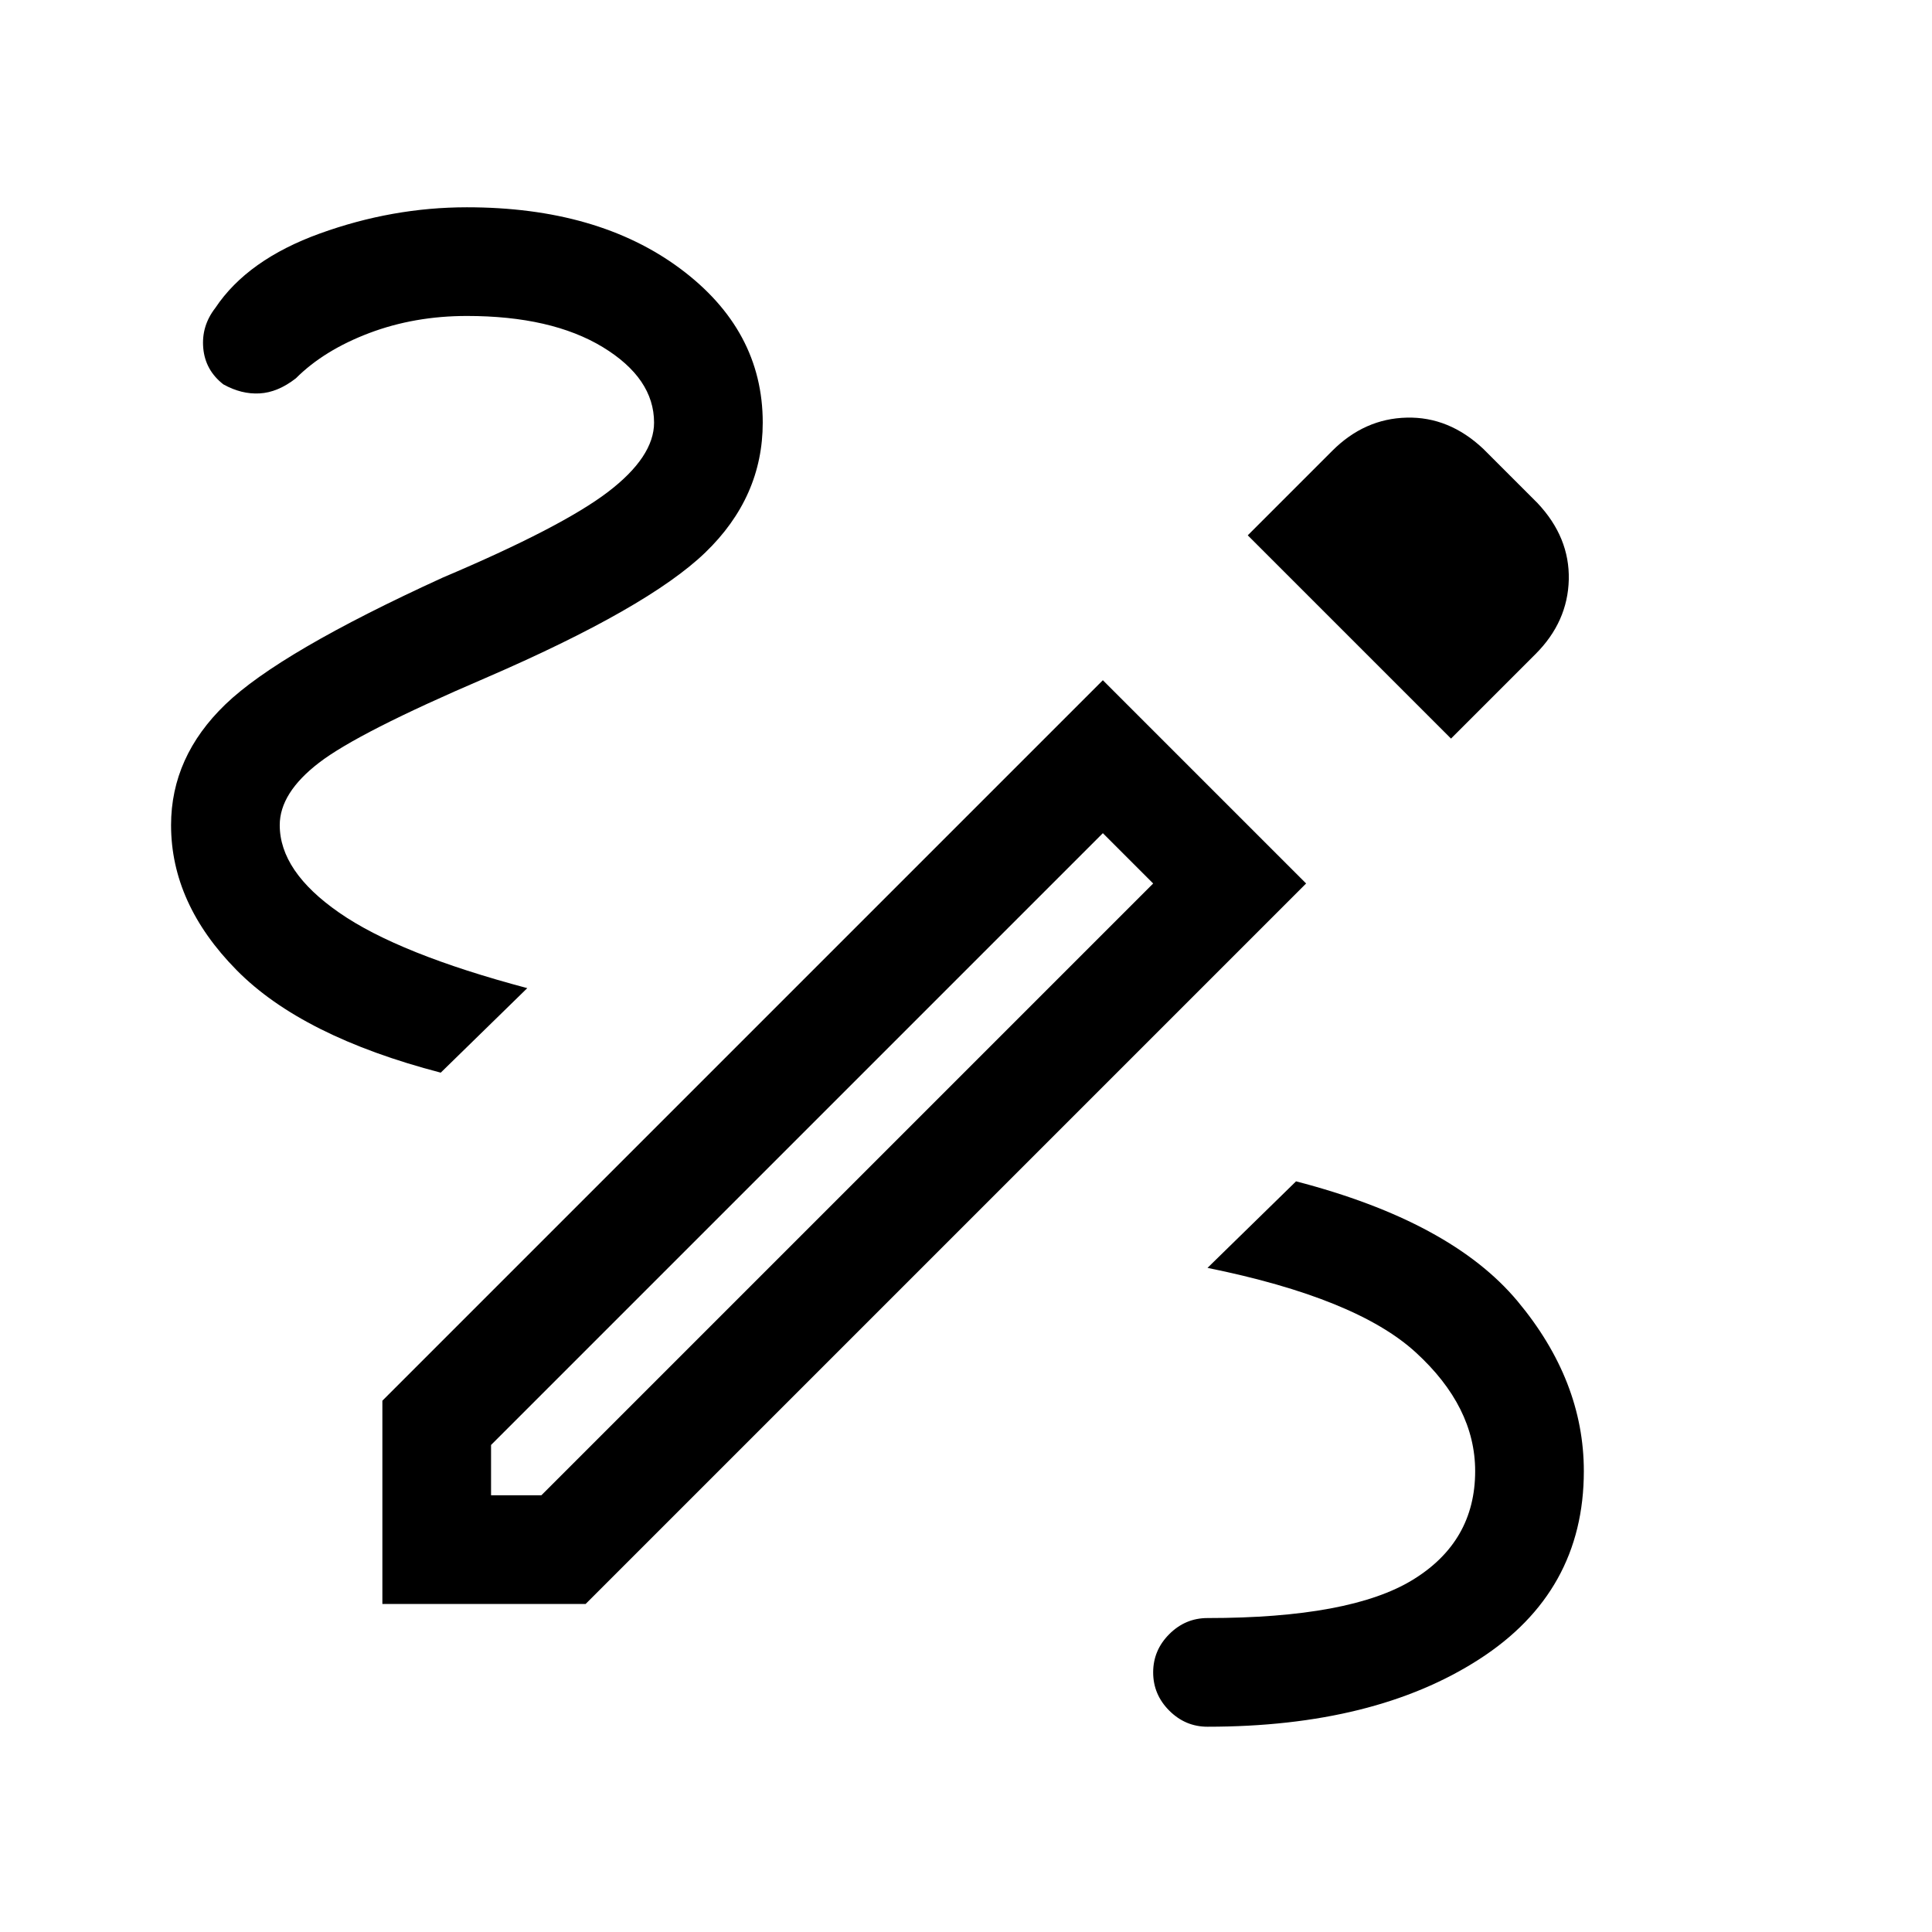<svg xmlns="http://www.w3.org/2000/svg" height="24" width="24"><path d="M15 21.45q-.275 0-.475-.2-.2-.2-.2-.475 0-.275.2-.475.2-.2.475-.2 1.775 0 2.55-.475.775-.475.775-1.35 0-.8-.738-1.475-.737-.675-2.587-1.05l1.1-1.075q1.925.5 2.75 1.487.825.988.825 2.113 0 1.5-1.3 2.337-1.3.838-3.375.838Zm-9.525-8.125q-1.725-.45-2.537-1.275-.813-.825-.813-1.8 0-.85.675-1.5t2.7-1.575q1.475-.625 2.05-1.062.575-.438.575-.863 0-.55-.637-.938-.638-.387-1.688-.387-.65 0-1.212.212-.563.213-.913.563-.225.175-.45.187-.225.013-.45-.112-.225-.175-.25-.45-.025-.275.15-.5.4-.6 1.3-.925.9-.325 1.825-.325 1.625 0 2.65.762Q9.475 4.1 9.475 5.25q0 .925-.713 1.613-.712.687-2.737 1.562-1.575.675-2.062 1.05-.488.375-.488.775 0 .575.738 1.087.737.513 2.337.938Zm12.55-4.15L15.5 6.65l1.05-1.05q.4-.4.925-.412.525-.013.95.387l.675.675q.4.425.388.95-.013.525-.413.925ZM6.1 18.575h.625l7.6-7.6-.625-.625-7.6 7.6Zm-1.35 1.35V17.4l8.95-8.95 2.525 2.525-8.95 8.95Zm8.95-9.575.625.625Z"/></svg>